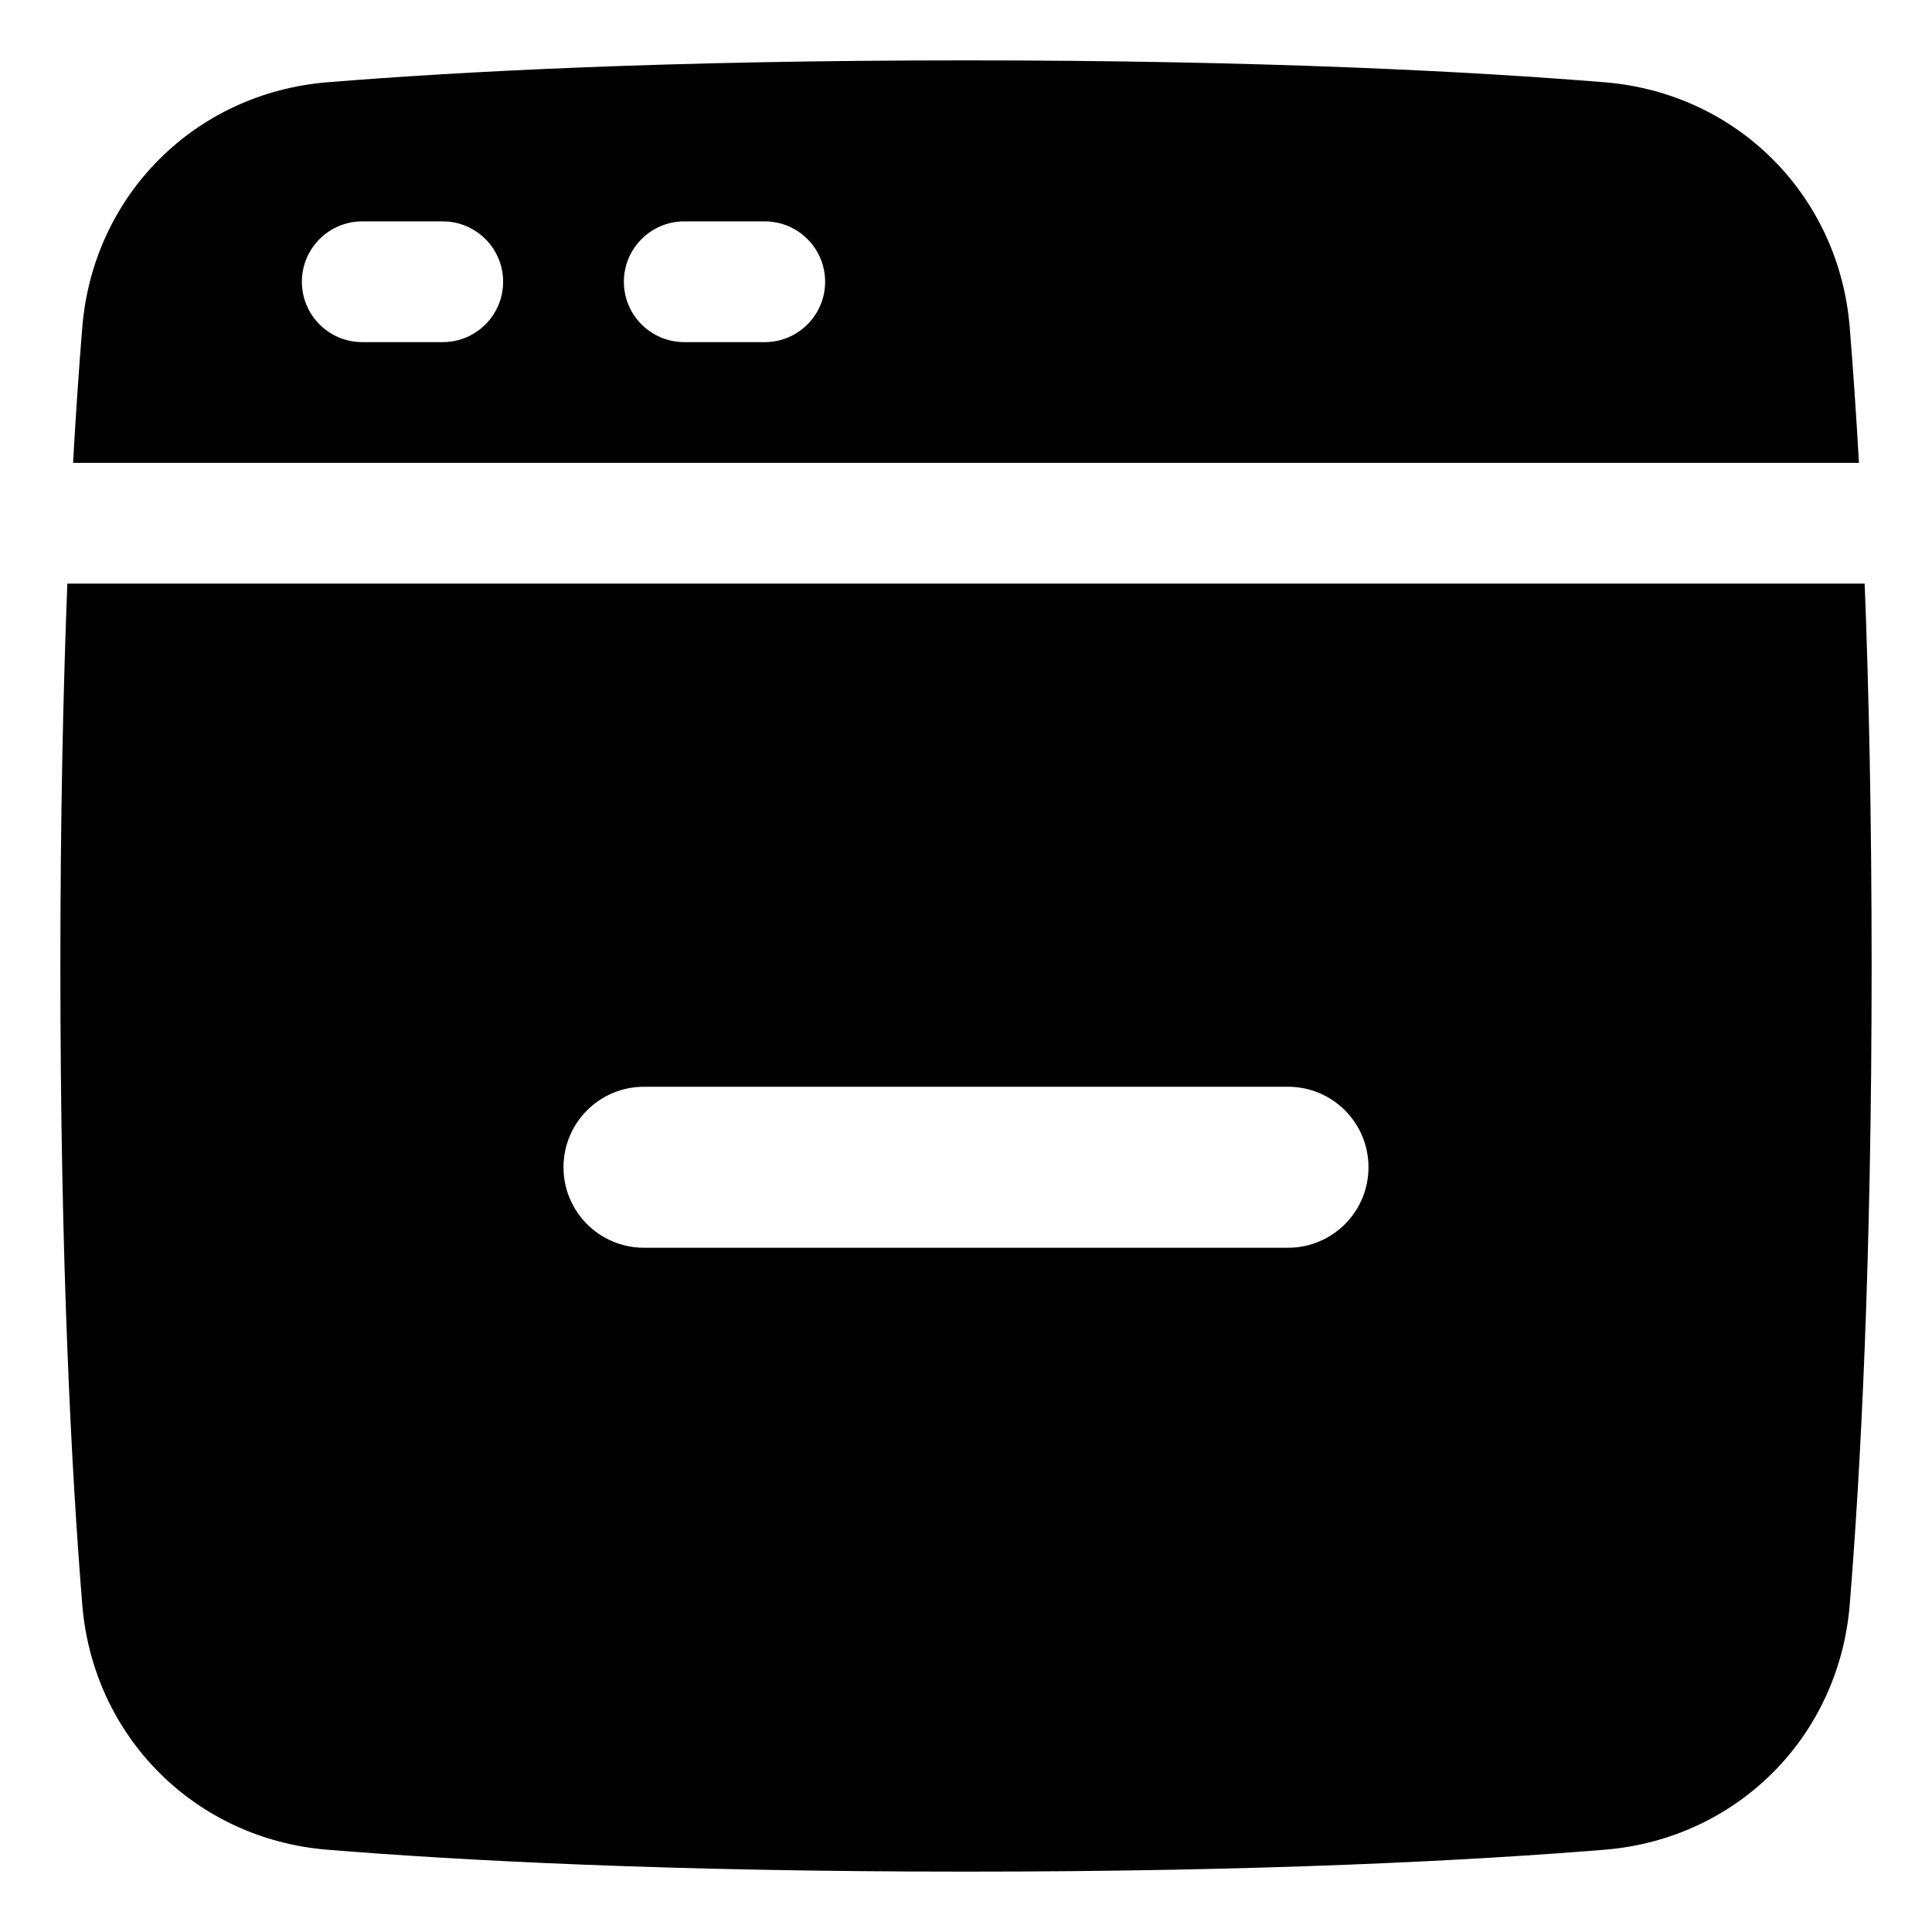<svg xmlns="http://www.w3.org/2000/svg" fill="none" viewBox="0 0 48 48"><path fill="currentColor" fill-rule="evenodd" d="M2.044 8.136C1.966 9.091 1.888 10.21 1.815 11.5H46.185C46.112 10.21 46.034 9.091 45.956 8.136C45.689 4.848 43.152 2.311 39.864 2.044C36.593 1.778 31.401 1.5 24 1.5C16.599 1.5 11.407 1.778 8.136 2.044C4.848 2.311 2.311 4.848 2.044 8.136ZM9 5.5C8.172 5.5 7.5 6.172 7.5 7C7.5 7.828 8.172 8.5 9 8.5H11C11.828 8.5 12.5 7.828 12.5 7C12.5 6.172 11.828 5.5 11 5.5H9ZM15.5 7C15.5 6.172 16.172 5.5 17 5.5H19C19.828 5.5 20.5 6.172 20.5 7C20.5 7.828 19.828 8.5 19 8.5H17C16.172 8.5 15.5 7.828 15.5 7Z" clip-rule="evenodd"></path><path fill="currentColor" fill-rule="evenodd" d="M24 46.5C16.599 46.5 11.407 46.222 8.136 45.956C4.848 45.689 2.311 43.152 2.044 39.864C1.778 36.593 1.5 31.401 1.5 24C1.5 20.29 1.57 17.136 1.673 14.5H46.327C46.43 17.136 46.5 20.29 46.5 24C46.5 31.401 46.222 36.593 45.956 39.864C45.689 43.152 43.152 45.689 39.864 45.956C36.593 46.222 31.401 46.5 24 46.5ZM32 31C33.105 31 34 30.105 34 29C34 27.895 33.105 27 32 27H16C14.895 27 14 27.895 14 29C14 30.105 14.895 31 16 31H32Z" clip-rule="evenodd"></path></svg>